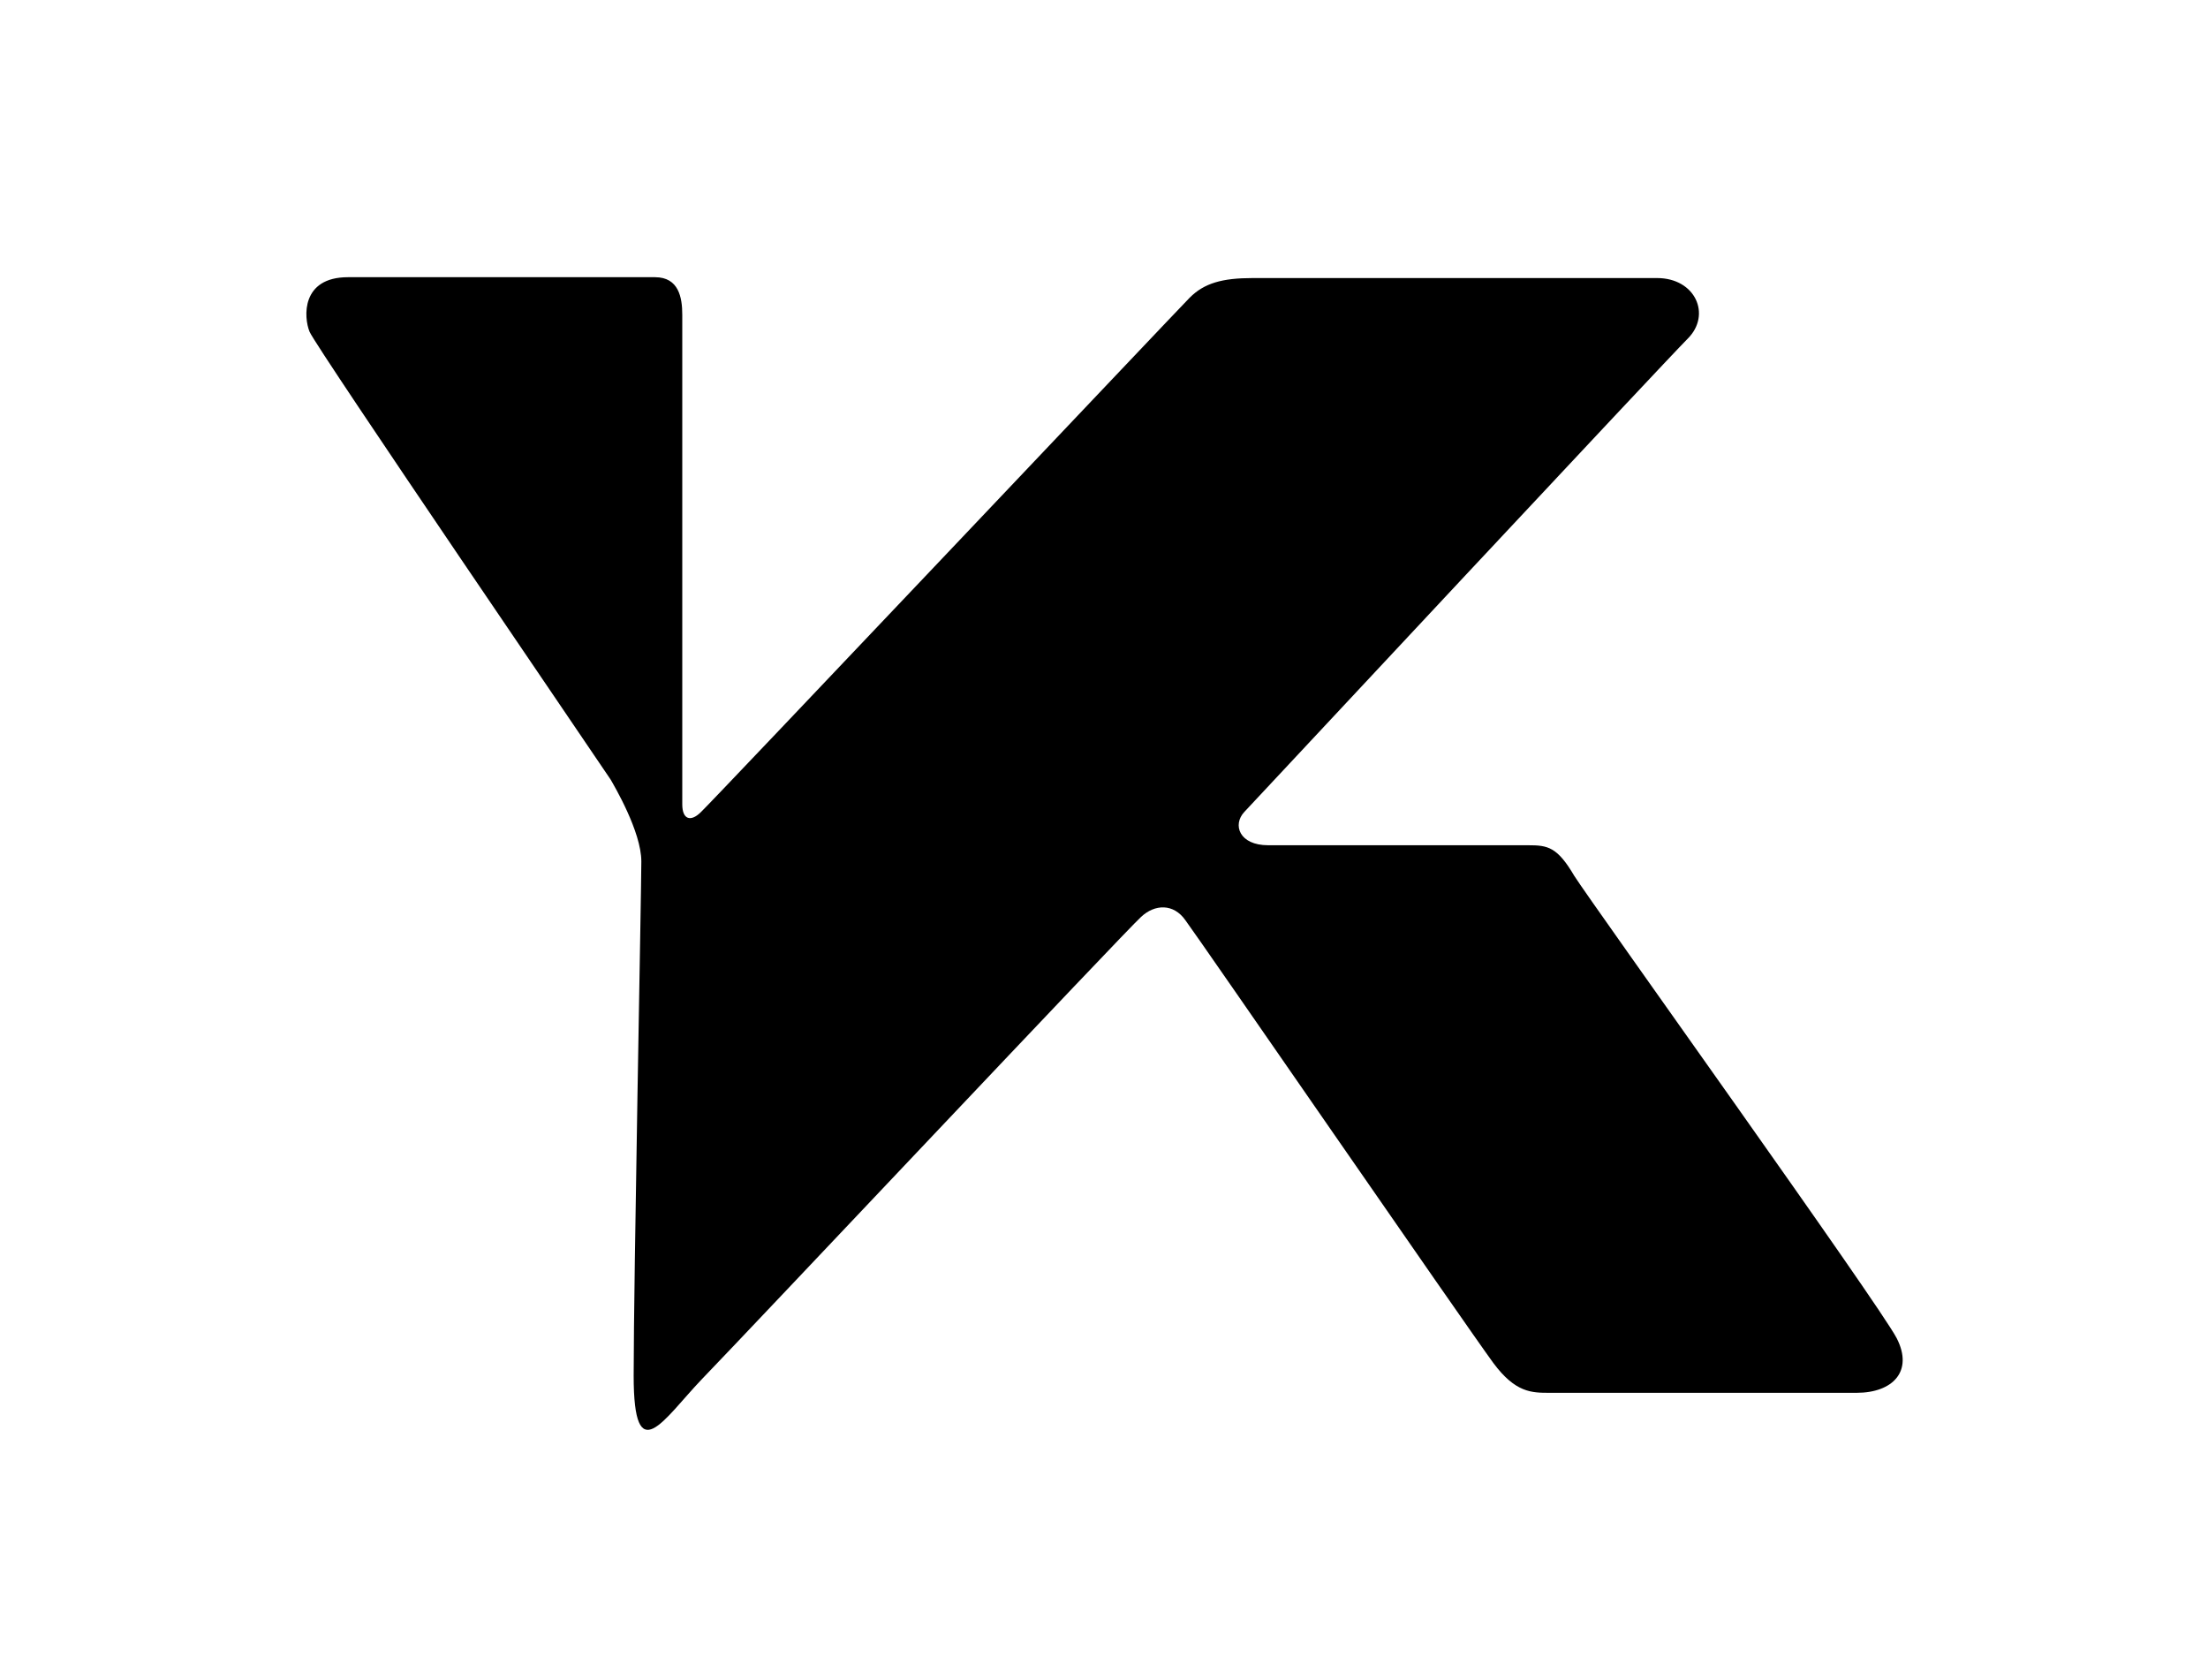 <?xml version="1.0" encoding="UTF-8"?>
<svg id="Layer_1" xmlns="http://www.w3.org/2000/svg" version="1.1" viewBox="0 0 258.9 197">
  <!-- Generator: Adobe Illustrator 29.2.1, SVG Export Plug-In . SVG Version: 2.1.0 Build 116)  -->
  <path d="M76.9,32.5h-36.1c-5.5,0-5.2,4.7-4.5,6.4.8,1.9,34.8,51.7,35.3,52.5.4.7,3.6,6.1,3.6,9.6s-.9,49.1-.9,60.3,3.5,5.1,8,.4c5.8-6,49.9-52.8,51.5-54.2,1.6-1.5,3.8-1.6,5.2.4,1.5,2,32.8,47.4,36.1,51.9,2.6,3.5,4.5,3.5,6.6,3.5h36c4.2,0,6.7-2.5,4.7-6.4-2-3.9-35.7-50.9-37.8-54.2-2-3.4-3.1-3.6-5.4-3.6h-30.5c-3.4,0-4.2-2.4-2.8-3.9,2.8-3,49.3-52.8,52-55.5,2.8-2.8.9-7.1-3.6-7.1h-47.4c-3.6,0-5.7.6-7.4,2.3-1.3,1.3-56.1,59.2-57.3,60.3-1.2,1.2-2.2.9-2.2-.9v-57.4c0-2-.4-4.4-3.2-4.4Z"/>
</svg>